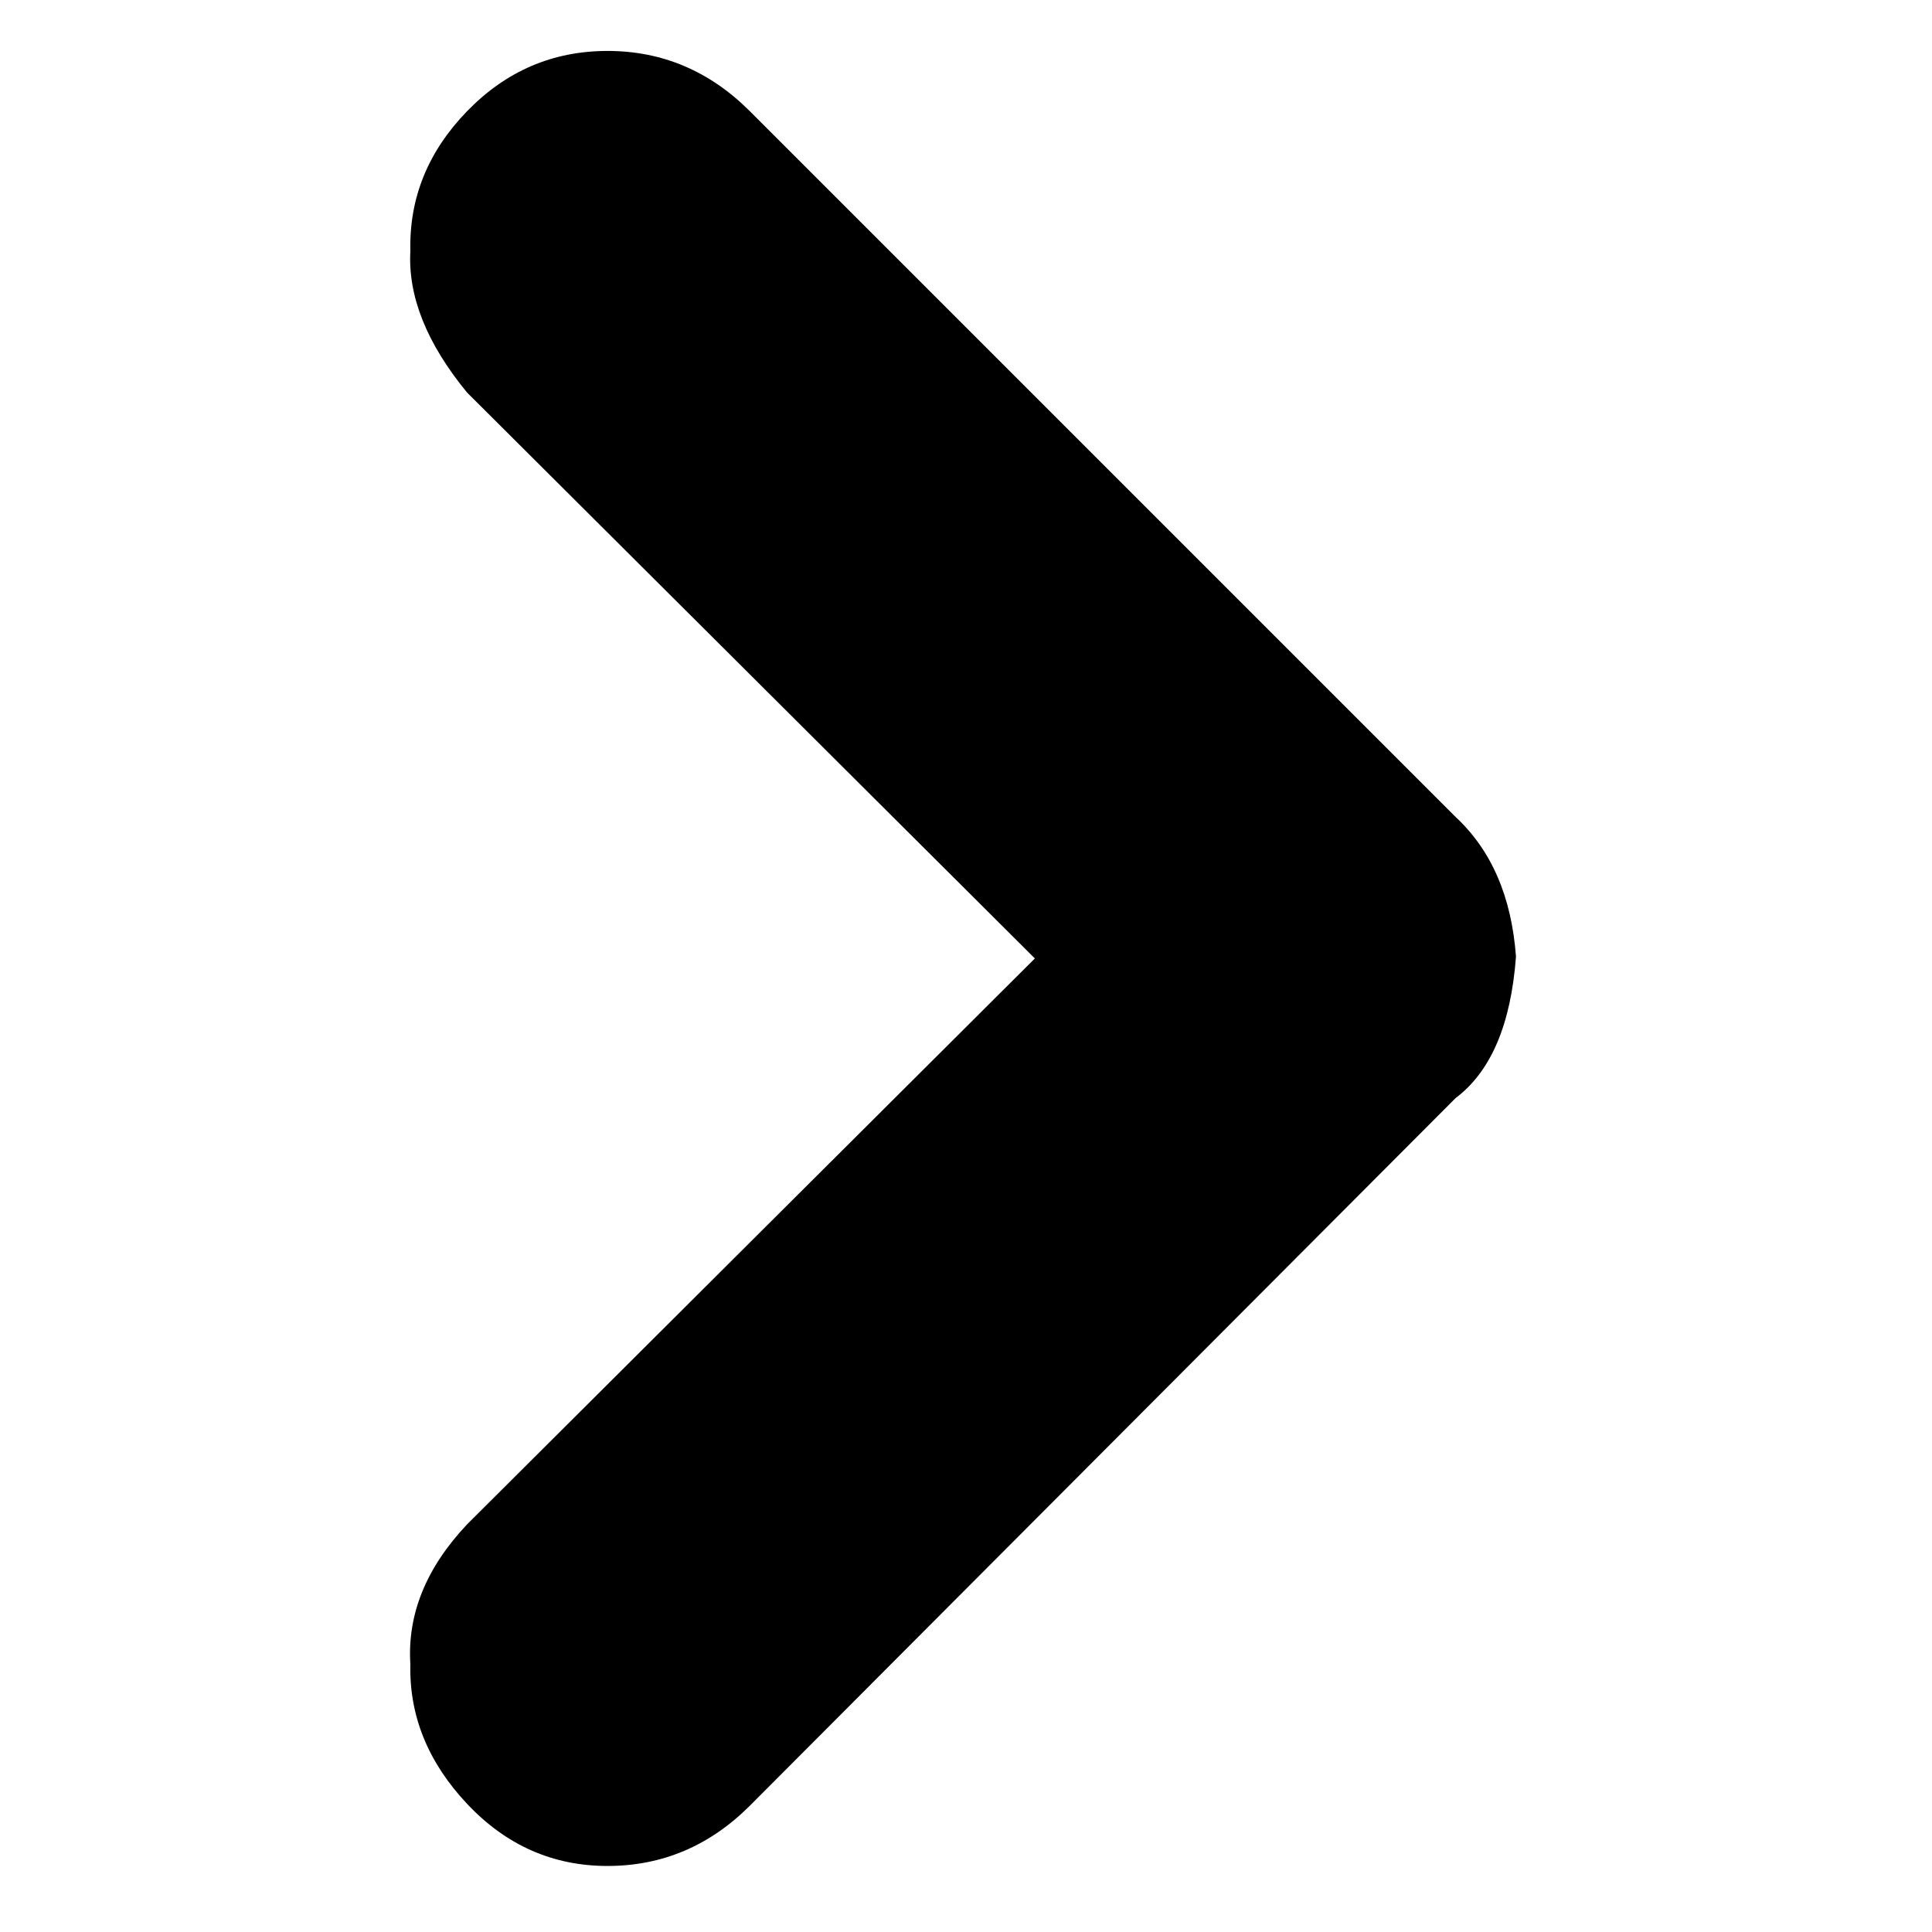 <svg xmlns="http://www.w3.org/2000/svg" viewBox="0 -1920 2048 2048">
	<path transform="translate(435 34)" d="M360 -1836L1108 -1088Q1165 -1035 1172 -940Q1164 -832 1108 -790L360 -40Q296 24 209 24Q122 24 60 -42Q-2 -108 0 -190Q-5 -269 60 -338L662 -938L60 -1538Q-4 -1616 0 -1688Q-2 -1772 60 -1836Q122 -1900 209 -1900Q296 -1900 360 -1836Z"/>
</svg>